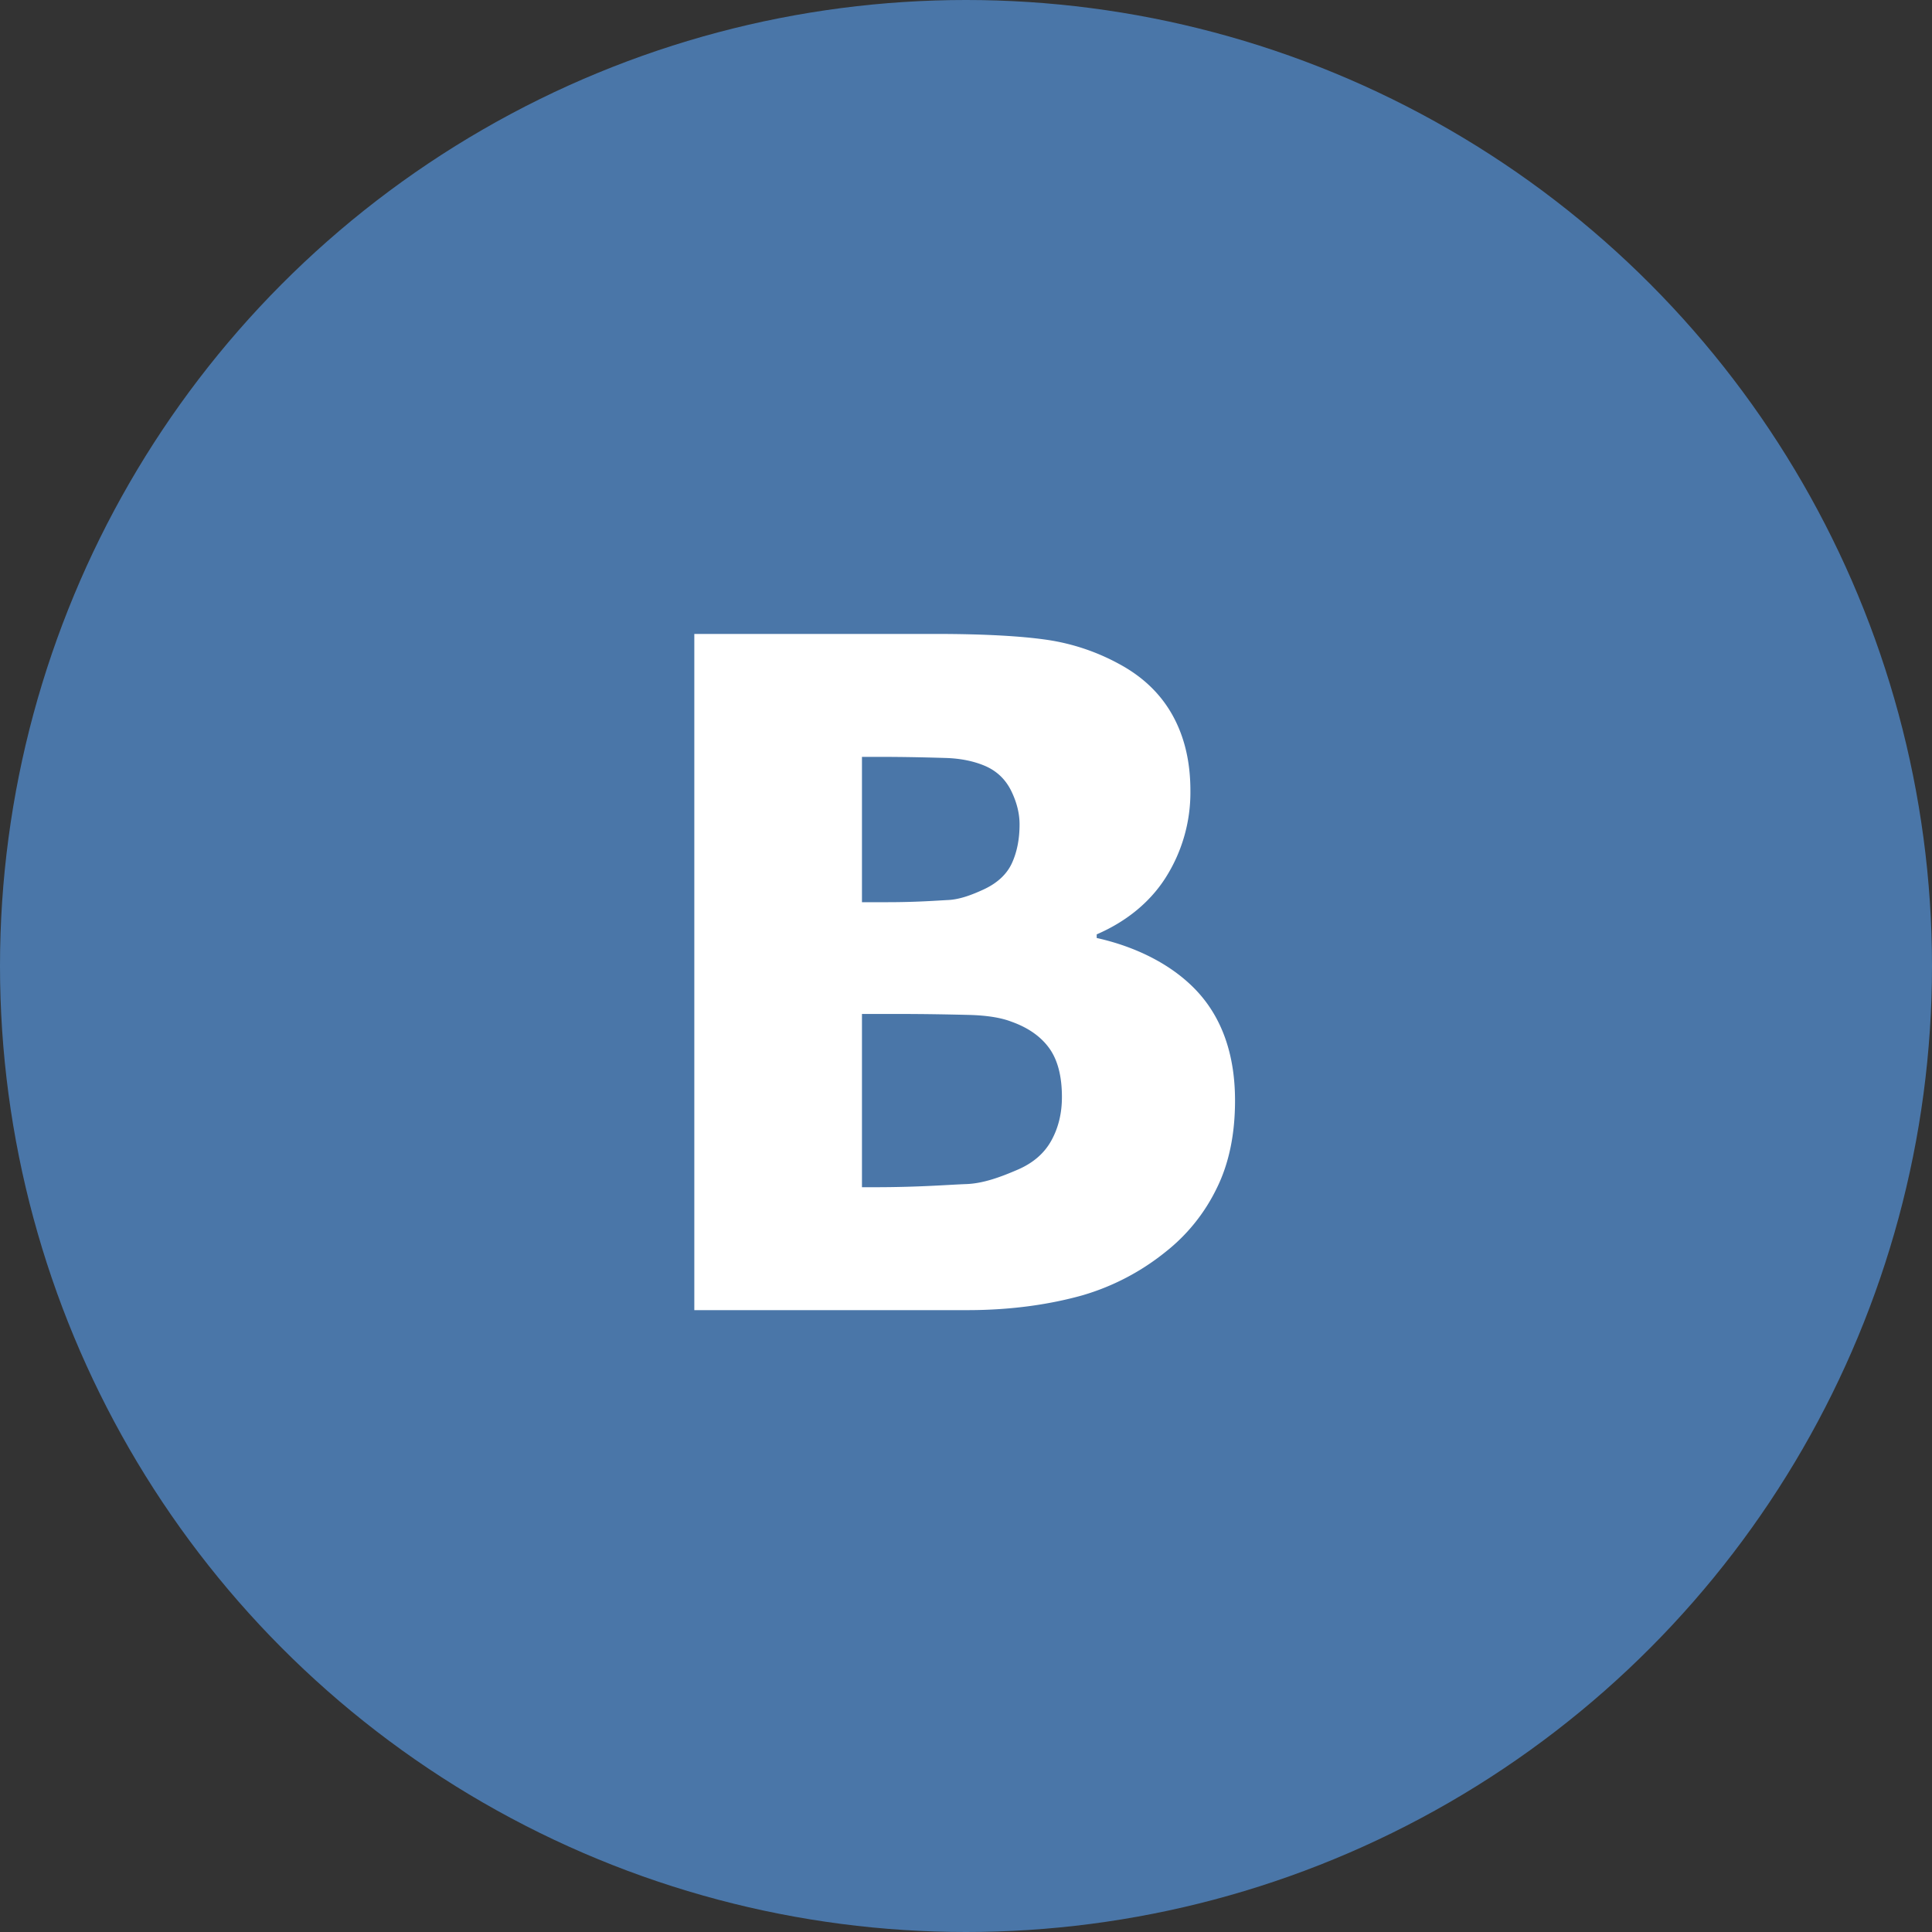 <svg xmlns="http://www.w3.org/2000/svg" width="40" height="40" viewBox="0 0 40 40">
    <rect x="0" y="0" width="40" height="40" fill="#333333" stroke="none"/>
    <g fill="none" fill-rule="evenodd">
        <circle cx="20" cy="20" r="20" fill="#4A76A8" fill-rule="nonzero"/>
        <path fill="#FFF" d="M21.767 23.614c-.146.265-.378.465-.695.602-.361.156-.716.286-1.064.299-.348.012-.977.065-1.885.065h-.277v-3.587h.734c.622 0 1.118.011 1.489.02.37.01.66.058.872.14.349.124.61.309.784.551.174.243.261.58.261 1.01 0 .335-.073.636-.219.9zm-3.92-7.944h.332c.622 0 1.09.014 1.404.023.315.01.587.068.817.167.243.106.421.28.537.516.115.236.172.467.172.691 0 .305-.053.573-.158.803-.106.23-.3.411-.579.542-.255.118-.502.21-.742.222-.24.012-.658.045-1.255.045h-.529V15.67zm6.94 4.856c-.517-.557-1.272-.926-2.081-1.106v-.075c.578-.249 1.083-.637 1.422-1.166a3.288 3.288 0 0 0 .518-1.81c0-.585-.118-1.102-.364-1.55-.246-.447-.615-.805-1.113-1.073a4.464 4.464 0 0 0-1.478-.497c-.526-.078-1.297-.124-2.317-.124h-4.999v14h5.652c.964 0 1.759-.132 2.384-.307a4.943 4.943 0 0 0 1.722-.9 3.759 3.759 0 0 0 1.054-1.308c.261-.523.383-1.135.383-1.825 0-.946-.268-1.703-.784-2.26z"/>
    </g>
</svg>
